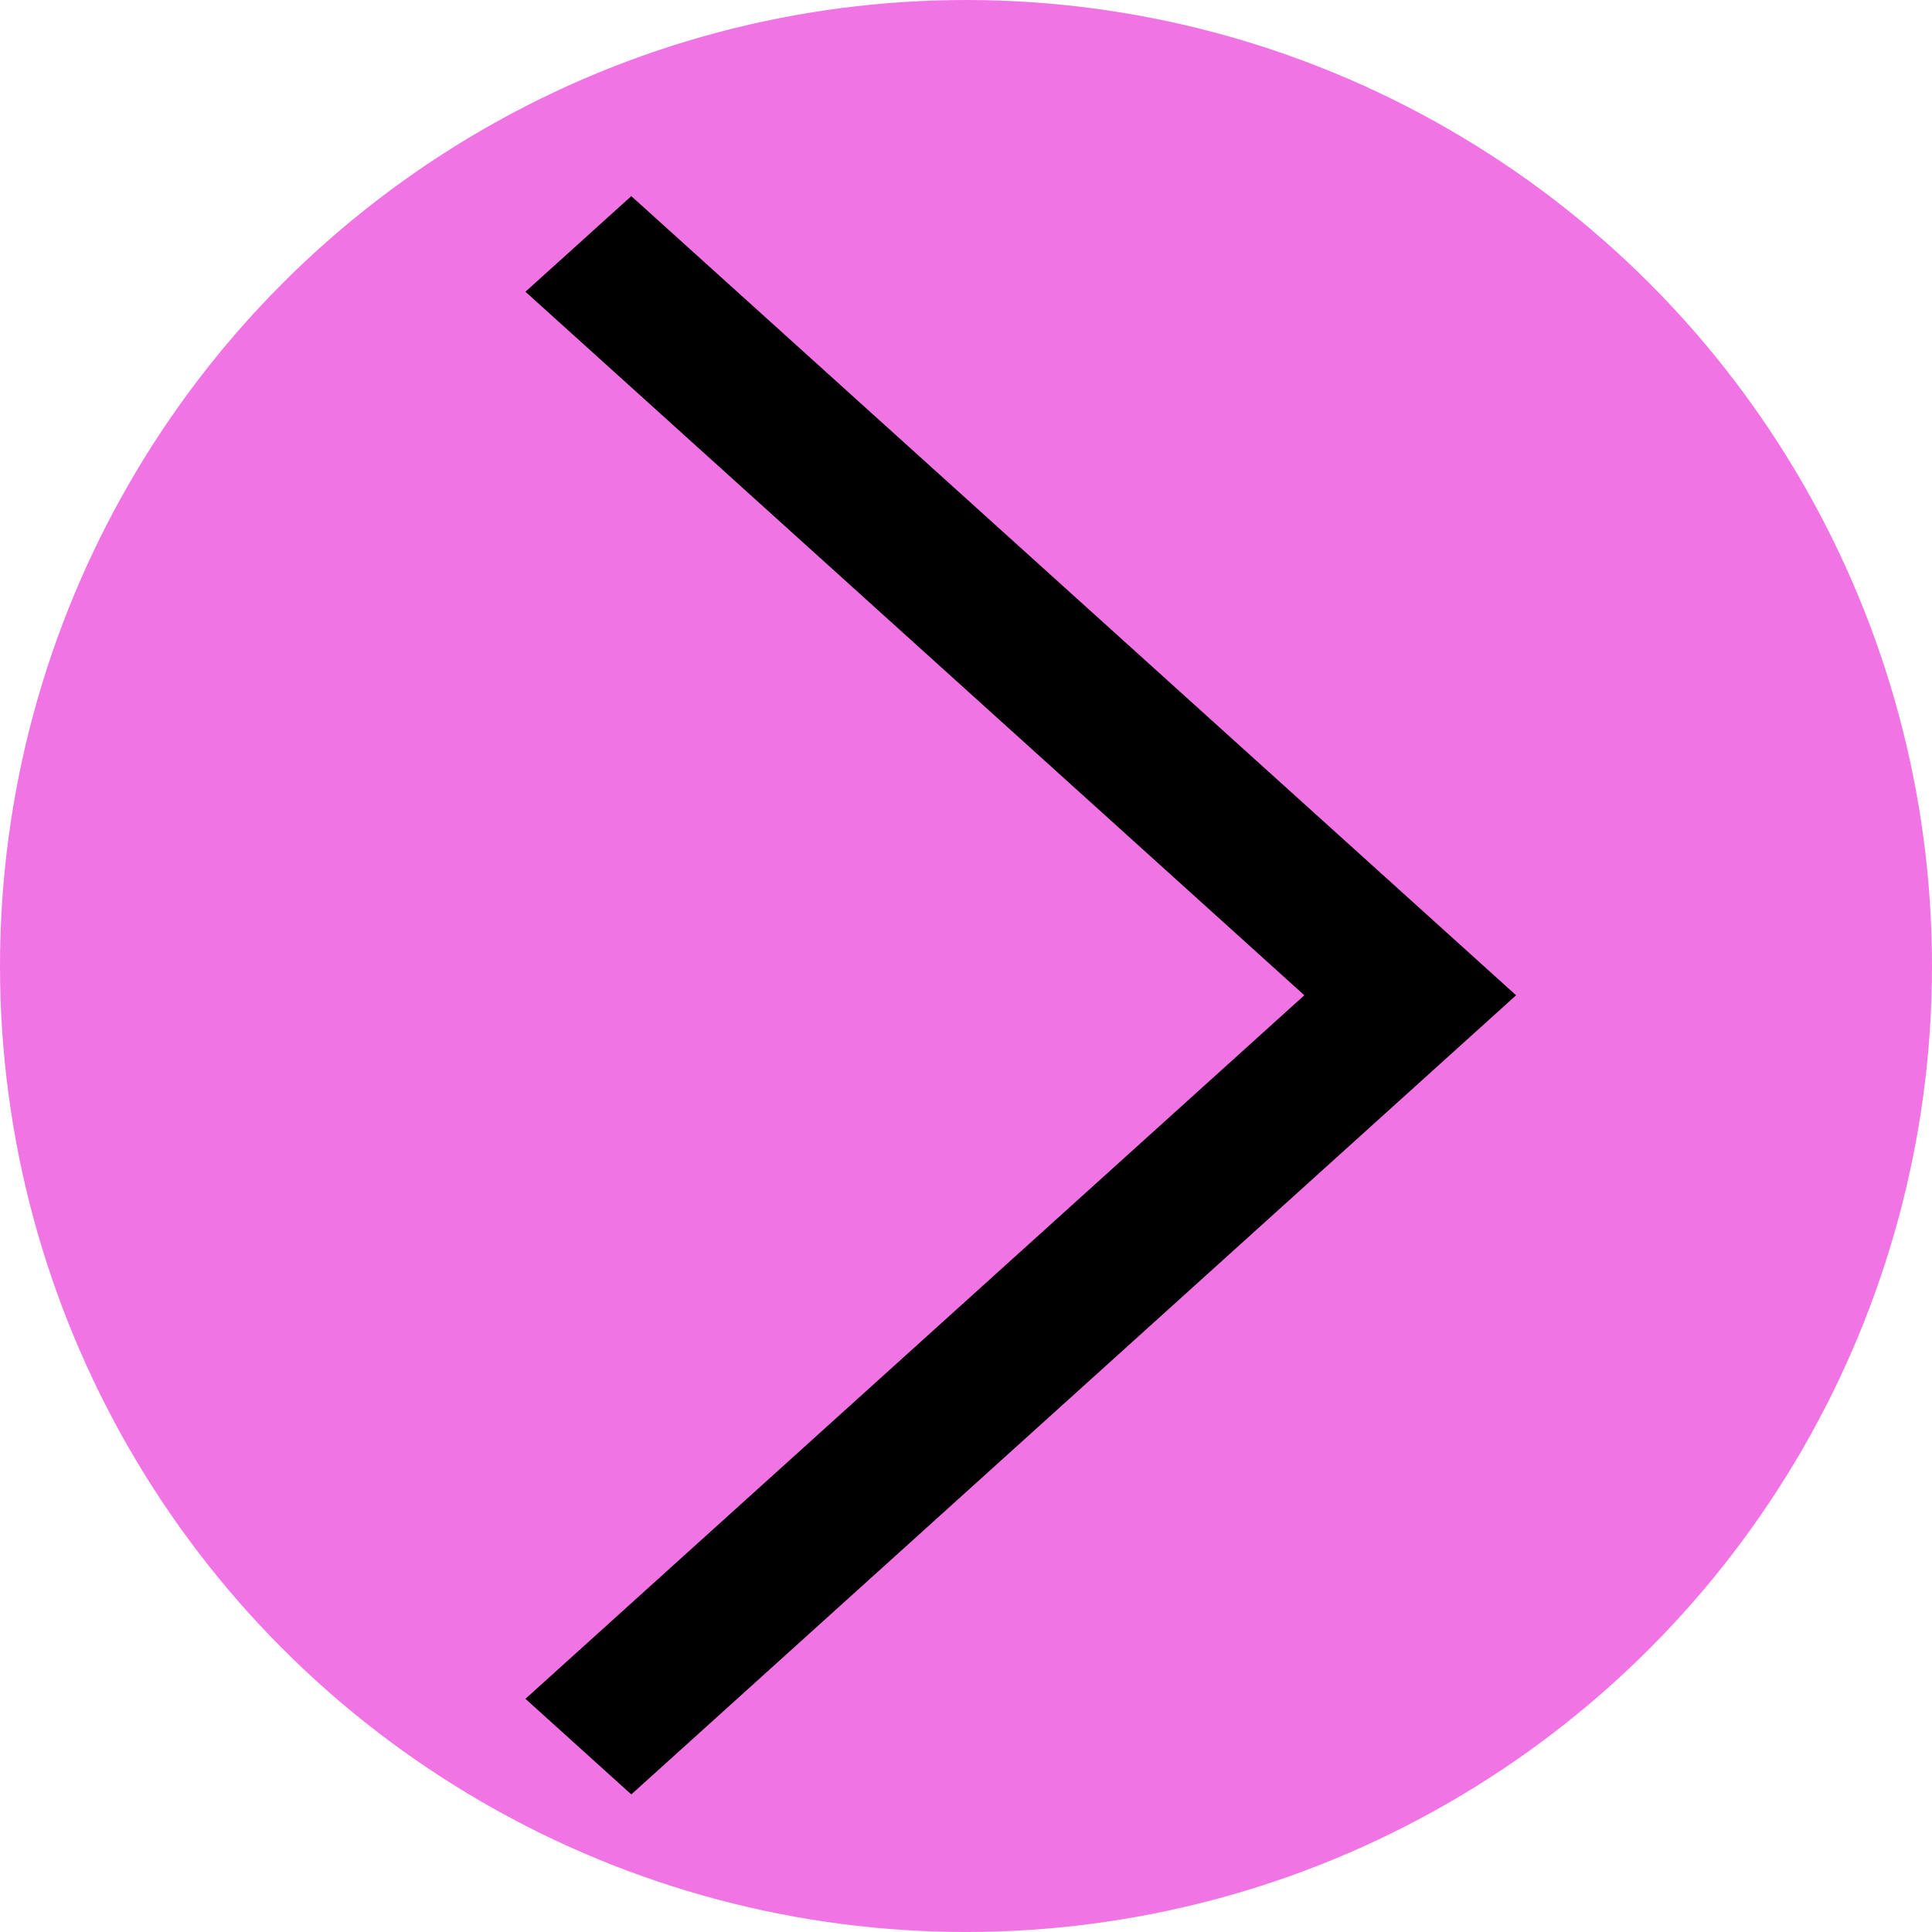 <svg width="33" height="33" viewBox="0 0 33 33" fill="none" xmlns="http://www.w3.org/2000/svg">
<circle cx="16.5" cy="16.5" r="16.5" fill="#F174E4"/>
<path d="M10.783 30.65L8.975 29.017L22.279 17L8.975 4.983L10.783 3.35L25.896 17L10.783 30.65Z" fill="black"/>
</svg>
